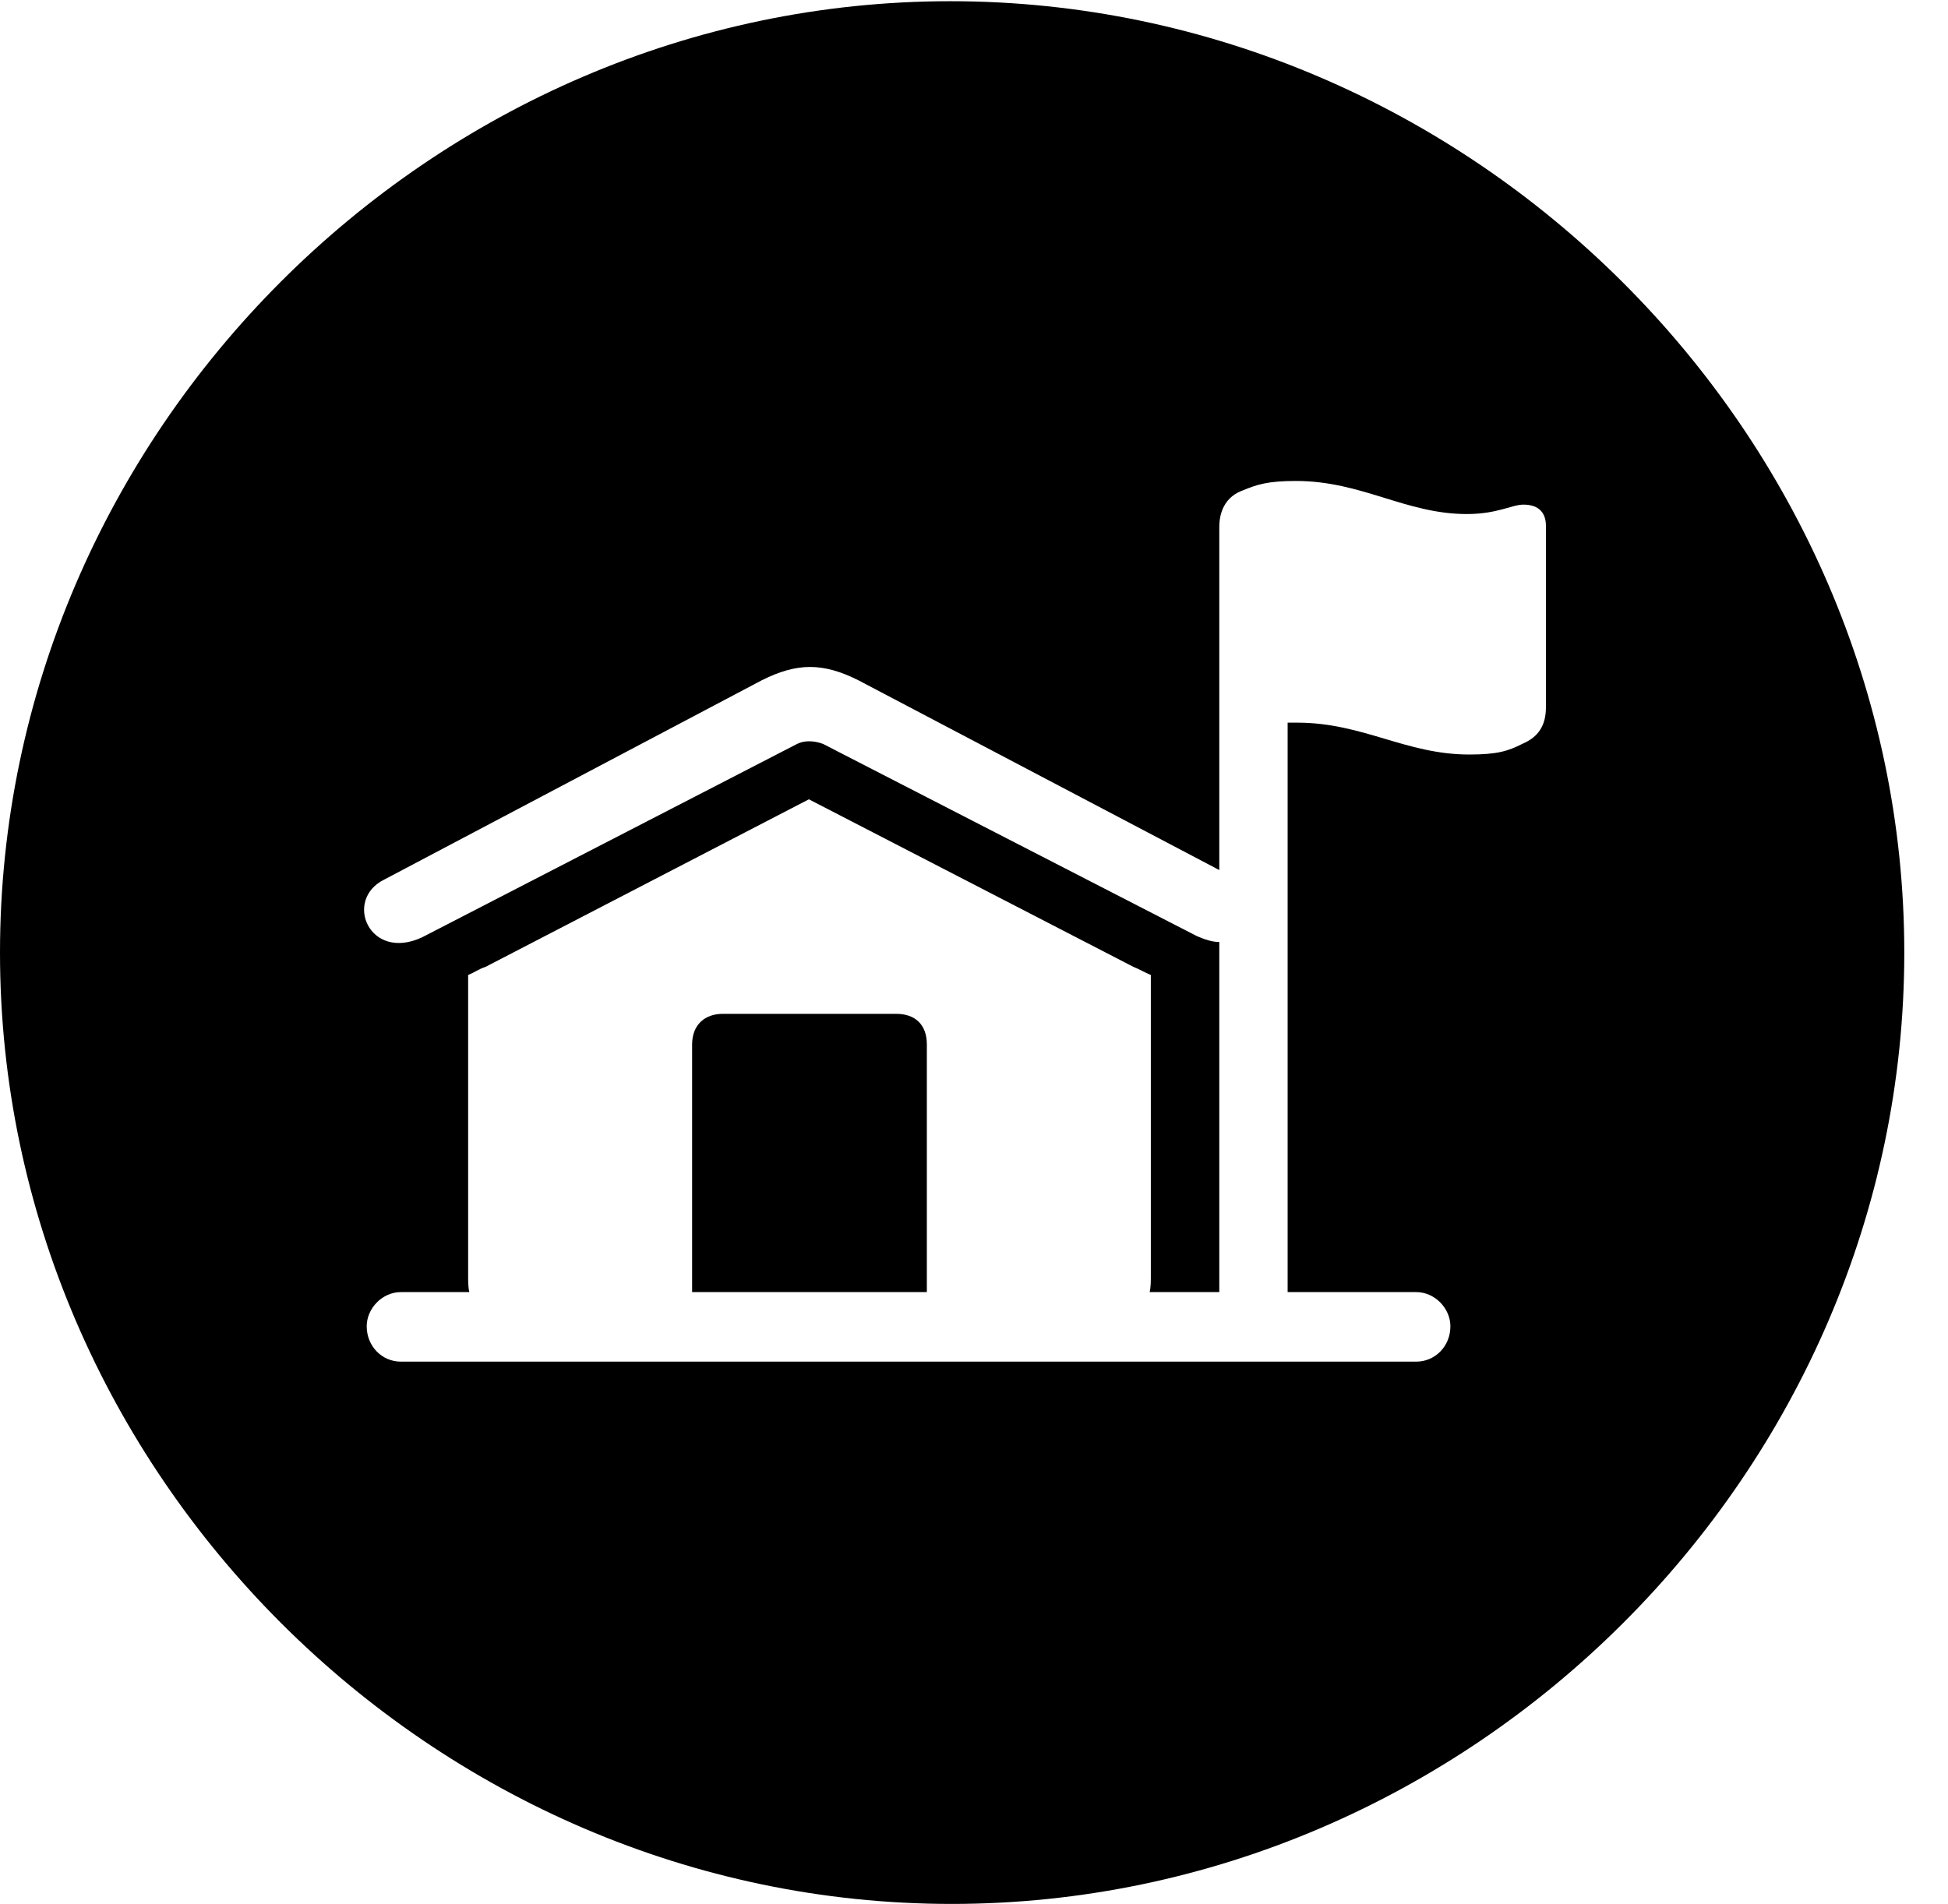<svg version="1.1" xmlns="http://www.w3.org/2000/svg" xmlns:xlink="http://www.w3.org/1999/xlink" width="16.133" height="15.771" viewBox="0 0 16.133 15.771">
 <g>
  <rect height="15.771" opacity="0" width="16.133" x="0" y="0"/>
  <path d="M15.771 7.891C15.771 12.197 12.188 15.771 7.881 15.771C3.584 15.771 0 12.197 0 7.891C0 3.584 3.574 0.01 7.871 0.01C12.178 0.01 15.771 3.584 15.771 7.891ZM10.293 4.062C10.156 4.111 10.098 4.229 10.098 4.365L10.098 7.207L7.109 5.635C6.816 5.488 6.602 5.488 6.309 5.635L3.184 7.285C2.842 7.451 3.057 7.969 3.496 7.764L6.602 6.162C6.66 6.133 6.738 6.133 6.816 6.162L9.912 7.754C9.98 7.783 10.039 7.803 10.098 7.803L10.098 10.703L9.521 10.703C9.531 10.664 9.531 10.615 9.531 10.566L9.531 8.076C9.482 8.057 9.434 8.027 9.385 8.008L6.699 6.621L4.023 8.008C3.965 8.027 3.926 8.057 3.877 8.076L3.877 10.566C3.877 10.615 3.877 10.664 3.887 10.703L3.32 10.703C3.164 10.703 3.037 10.84 3.037 10.986C3.037 11.152 3.164 11.279 3.32 11.279L11.729 11.279C11.885 11.279 12.012 11.152 12.012 10.986C12.012 10.84 11.885 10.703 11.729 10.703L10.664 10.703L10.664 5.986C10.693 5.986 10.723 5.986 10.742 5.986C11.289 5.986 11.641 6.25 12.168 6.25C12.402 6.25 12.49 6.221 12.607 6.162C12.744 6.104 12.803 6.006 12.803 5.859L12.803 4.355C12.803 4.258 12.754 4.18 12.617 4.18C12.52 4.18 12.402 4.258 12.148 4.258C11.641 4.258 11.279 3.984 10.732 3.984C10.498 3.984 10.41 4.014 10.293 4.062ZM7.676 8.652L7.676 10.703L5.732 10.703L5.732 8.652C5.732 8.486 5.84 8.398 5.986 8.398L7.422 8.398C7.578 8.398 7.676 8.486 7.676 8.652Z" fill="currentColor"/>
 </g>
</svg>
